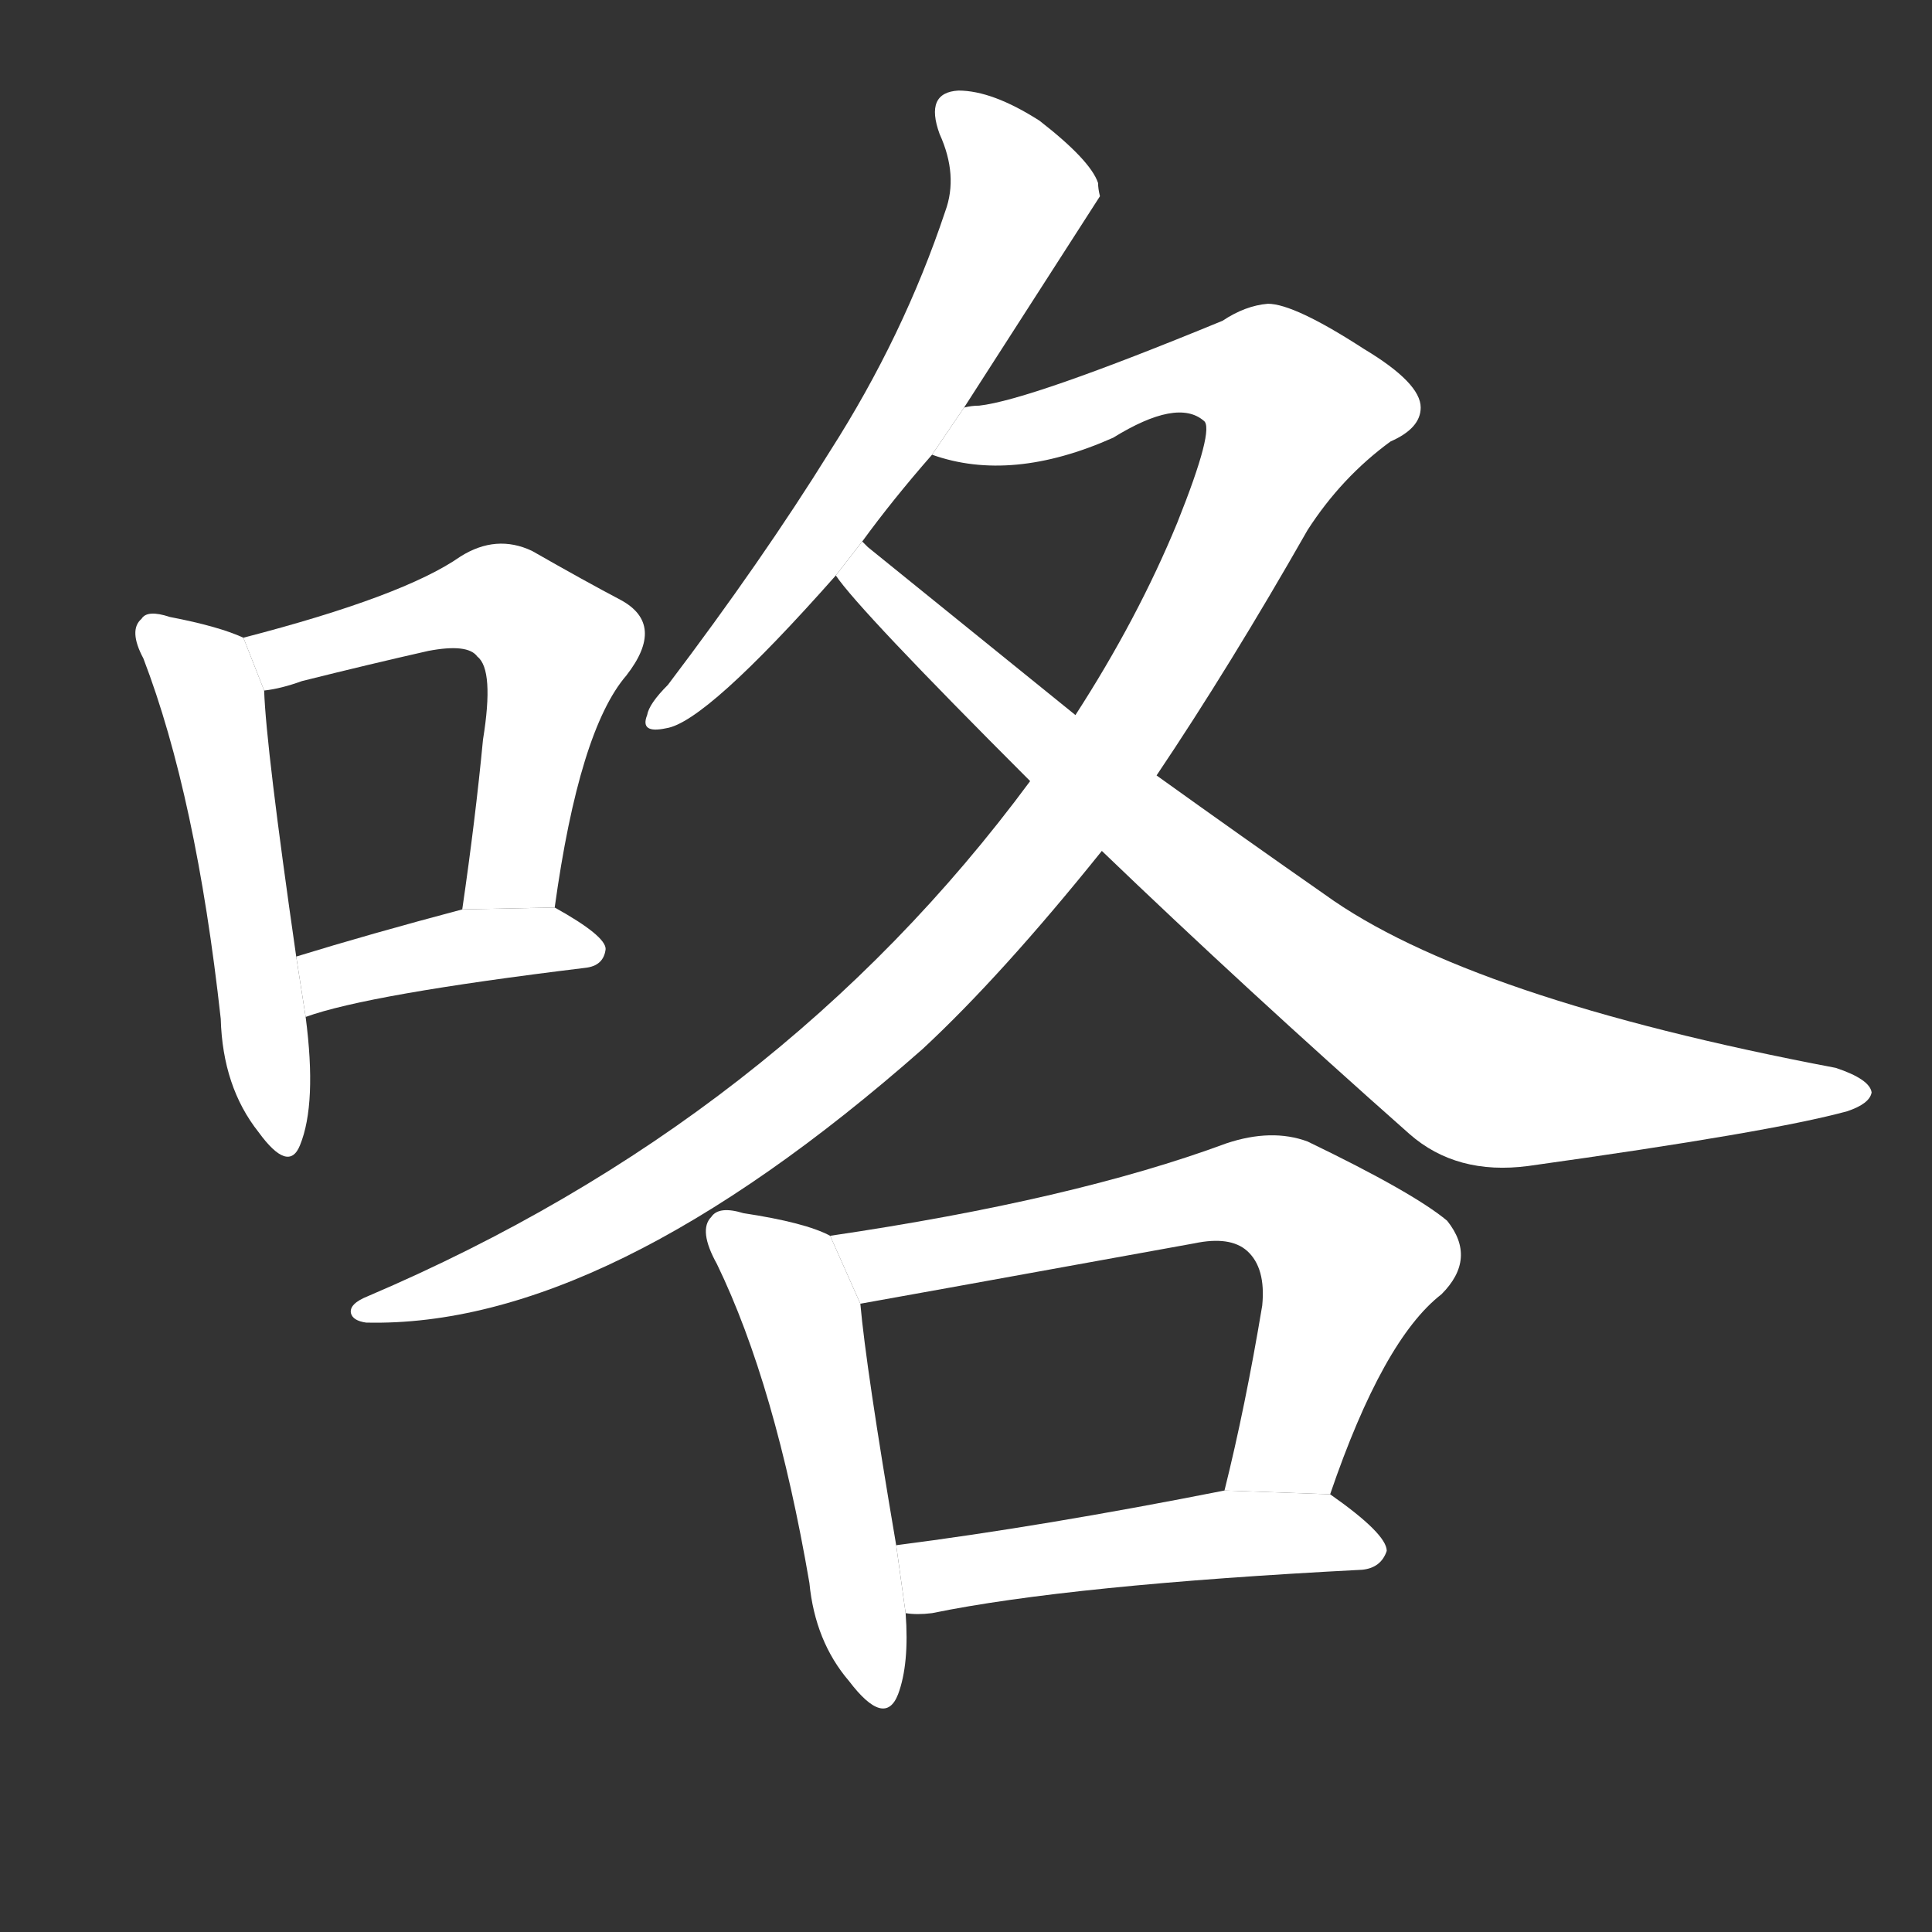 <!-- u54af_ge1_final_particle -->
<!-- 54AF -->
<!--  -->
<!--  -->
<svg viewBox="0 0 1024 1024">
  <rect x="0" y="0" width="1024" height="1024" fill="#333333" stroke="none"/>
  <g transform="scale(1, -1) translate(0, -900)">
    <path fill="#FFFFFF" d="M 129 562 Q 116 568 90 573 Q 78 577 75 572 Q 68 566 76 551 Q 104 478 117 360 Q 118 324 137 300 Q 153 278 159 293 Q 168 315 162 361 L 157 393 Q 141 504 140 534 L 129 562 Z"></path>
    <path fill="#FFFFFF" d="M 294 419 Q 307 513 332 542 Q 353 569 329 582 Q 310 592 282 608 Q 263 617 244 605 Q 214 584 129 562 L 140 534 Q 149 535 160 539 Q 196 548 227 555 Q 248 559 253 552 Q 262 545 256 508 Q 252 466 245 418 L 294 419 Z"></path>
    <path fill="#FFFFFF" d="M 162 361 Q 195 373 310 387 Q 320 388 321 397 Q 321 404 294 419 L 245 418 Q 196 405 157 393 L 162 361 Z"></path>
    <path fill="#FFFFFF" d="M 511 684 Q 581 793 583 796 Q 582 800 582 803 Q 578 815 551 836 Q 526 852 508 852 Q 490 851 498 829 Q 508 807 501 788 Q 479 722 440 661 Q 404 603 354 537 Q 344 527 343 521 Q 339 511 353 514 Q 374 517 443 595 L 457 613 Q 473 635 494 659 L 511 684 Z"></path>
    <path fill="#FFFFFF" d="M 613 489 Q 652 547 693 619 Q 711 647 737 666 Q 753 673 753 684 Q 753 697 723 715 Q 686 739 672 739 Q 660 738 648 730 Q 546 688 519 685 Q 515 685 511 684 L 494 659 Q 536 644 590 668 Q 624 689 638 677 Q 644 673 624 623 Q 603 572 570 521 L 546 486 Q 413 306 195 213 Q 185 209 186 204 Q 187 200 194 199 Q 321 196 489 344 Q 531 383 584 449 L 613 489 Z"></path>
    <path fill="#FFFFFF" d="M 584 449 Q 660 376 747 299 Q 772 277 810 282 Q 939 300 979 311 Q 991 315 992 321 Q 991 328 973 334 Q 778 371 702 426 Q 659 456 613 489 L 570 521 Q 518 563 460 610 Q 459 611 457 613 L 443 595 Q 455 577 546 486 L 584 449 Z"></path>
    <path fill="#FFFFFF" d="M 440 245 Q 427 252 394 257 Q 381 261 377 255 Q 370 248 380 230 Q 411 166 429 61 Q 432 30 450 9 Q 469 -16 476 2 Q 482 18 480 45 L 475 81 Q 459 175 456 209 L 440 245 Z"></path>
    <path fill="#FFFFFF" d="M 705 108 Q 733 190 764 214 Q 783 233 767 253 Q 749 268 693 295 Q 674 302 650 294 Q 569 264 440 245 L 456 209 Q 462 210 633 241 Q 652 245 661 237 Q 671 228 669 208 Q 660 154 649 110 L 705 108 Z"></path>
    <path fill="#FFFFFF" d="M 480 45 Q 486 44 494 45 Q 567 60 722 68 Q 732 69 735 78 Q 735 87 705 108 L 649 110 Q 553 91 475 81 L 480 45 Z"></path>
  </g>
</svg>
